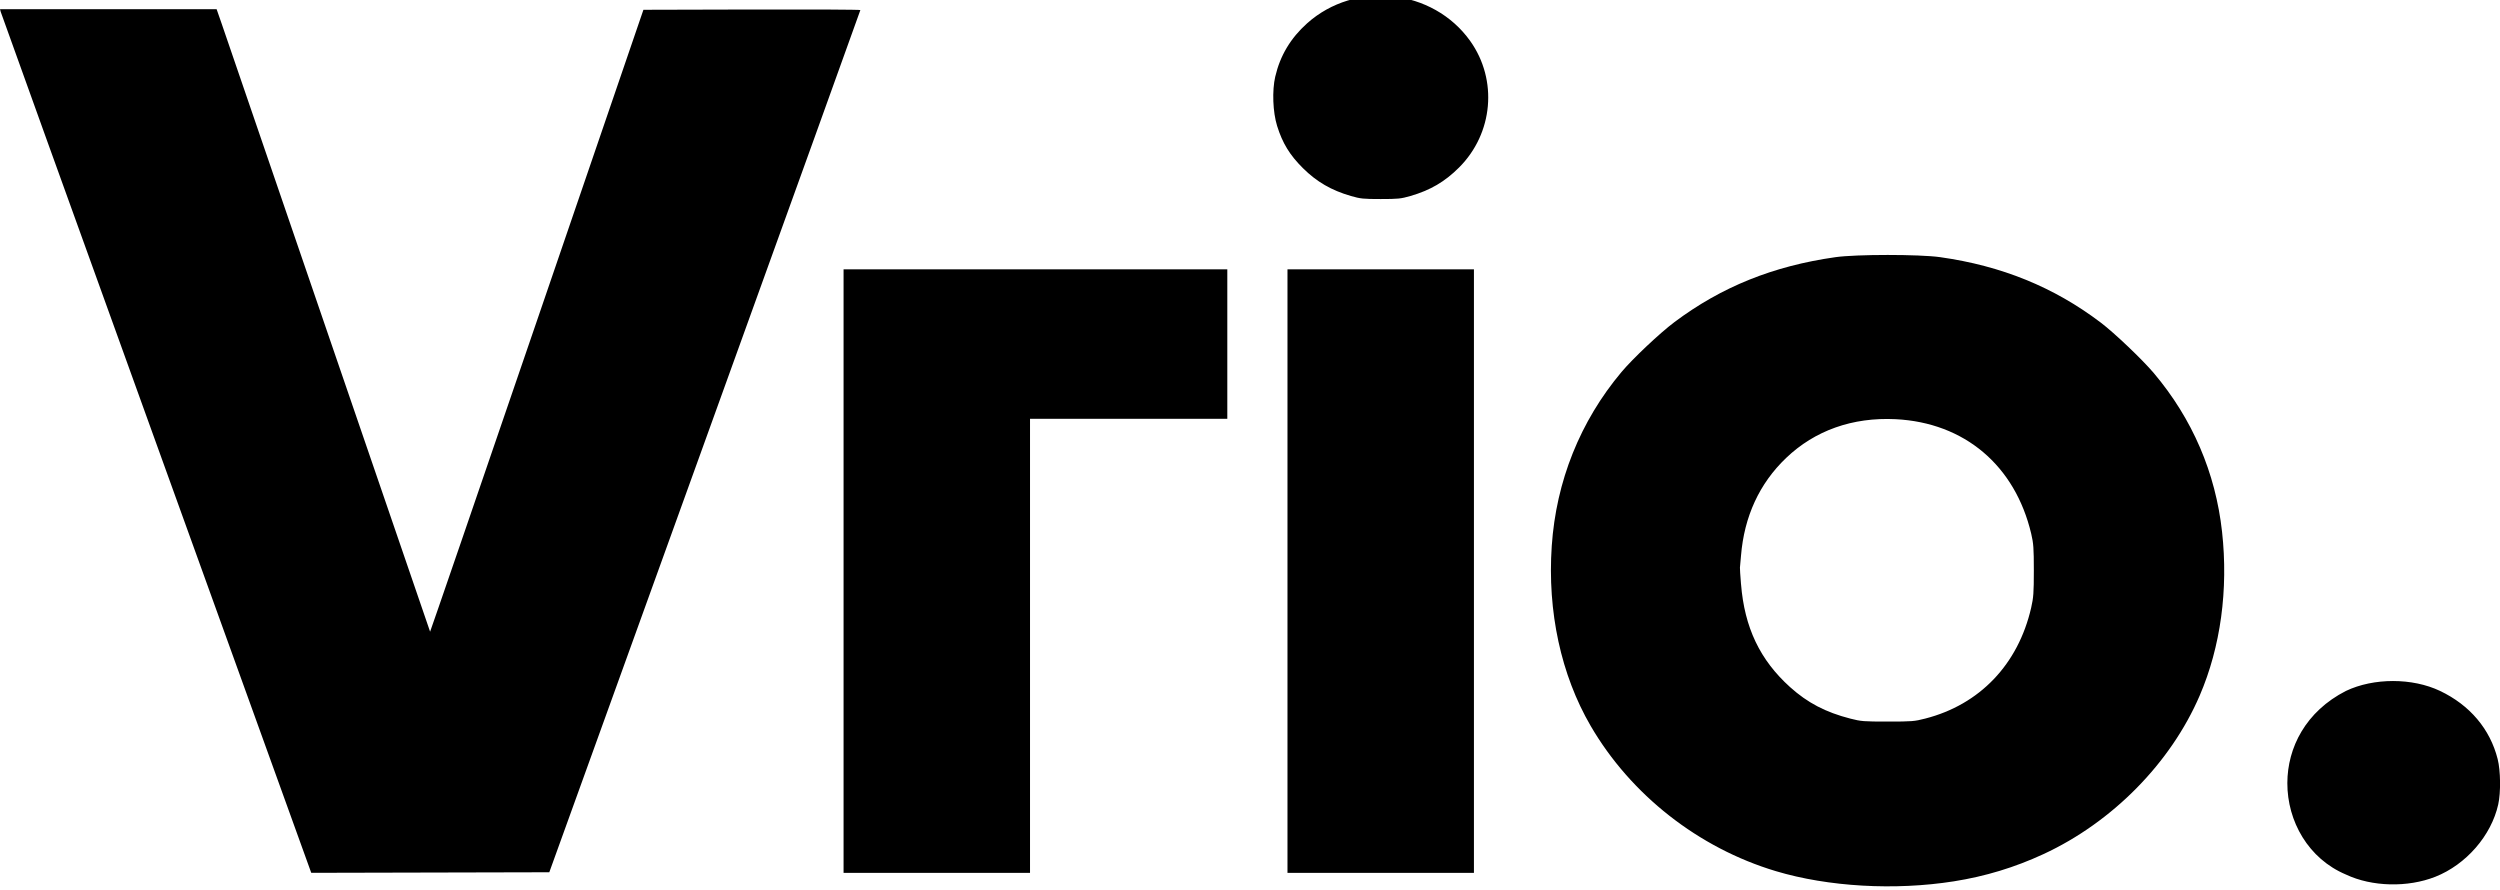 <?xml version="1.0" encoding="UTF-8" standalone="no"?>
<svg xmlns="http://www.w3.org/2000/svg" width="158.527mm" height="56.459mm" viewBox="0 0 158.527 56.459">
  <defs>
    <clipPath id="a" clipPathUnits="userSpaceOnUse">
      <path d="M18 720.72h124.56V780H18Z"/>
    </clipPath>
  </defs>
  <g clip-path="url(#a)" transform="matrix(1.576 0 0 -1.497 -39.496 1156.161)">
    <path d="M29.419 771.928h4.358l.196-.592c.108-.326 2.038-6.256 4.289-13.178s4.098-12.591 4.104-12.597c.006-.006 1.94 5.918 4.297 13.166l4.286 13.177 4.365.012c2.401.007 4.365-.004 4.364-.024-.001-.02-2.817-8.246-6.259-18.279l-6.257-18.242-4.789-.012-4.789-.012-6.234 18.182c-3.429 10-6.246 18.231-6.261 18.291l-.027.109zm37.303-11.018h7.72v-6.331h-7.938v-19.233h-7.502v25.564Zm9.65 8.167c.194.882.618 1.63 1.279 2.252 1.939 1.827 5.064 1.471 6.565-.748 1.115-1.648.925-3.913-.45-5.358-.574-.603-1.154-.961-1.953-1.205-.386-.118-.498-.13-1.2-.13-.703 0-.814.012-1.2.13-.784.239-1.373.599-1.925 1.175-.532.555-.825 1.059-1.042 1.791-.173.584-.206 1.497-.075 2.092zm4.242-8.167h3.751v-25.564h-7.502v25.564Zm6.882-11.719c.176 2.744 1.143 5.282 2.806 7.369.457.573 1.544 1.652 2.132 2.116 1.894 1.493 3.969 2.374 6.476 2.749.834.125 3.373.125 4.211.001 2.478-.368 4.581-1.27 6.462-2.77.551-.439 1.685-1.576 2.141-2.146 1.548-1.932 2.48-4.214 2.742-6.716.257-2.45-.058-4.879-.898-6.935-1.168-2.859-3.514-5.366-6.285-6.718-1.156-.564-2.341-.943-3.606-1.154-2.373-.395-5.057-.233-7.163.431-3.113.982-5.84 3.235-7.454 6.156-1.191 2.157-1.743 4.84-1.564 7.614Zm7.616-1.619c.14-1.836.762-3.21 1.974-4.359.701-.664 1.429-1.065 2.425-1.334.431-.117.535-.125 1.504-.125.971 0 1.072.008 1.509.127 2.192.592 3.737 2.294 4.261 4.692.093.427.108.636.108 1.58-0.0.939-.014 1.151-.105 1.555-.65 2.896-2.688 4.709-5.458 4.854-1.727.09-3.248-.477-4.406-1.644-1.073-1.081-1.684-2.476-1.813-4.137-.02-.253-.039-.481-.043-.507-.004-.027.015-.342.043-.701zm24.341-4.519c1.115.558 2.667.558 3.782 0 1.199-.6 2.015-1.614 2.32-2.887.119-.495.13-1.416.023-1.922-.278-1.319-1.291-2.547-2.529-3.063-1.114-.464-2.555-.427-3.597.093-1.511.668-2.363 2.254-2.359 3.878.004 1.499.738 3.031 2.359 3.901z"/>
  </g>
</svg>